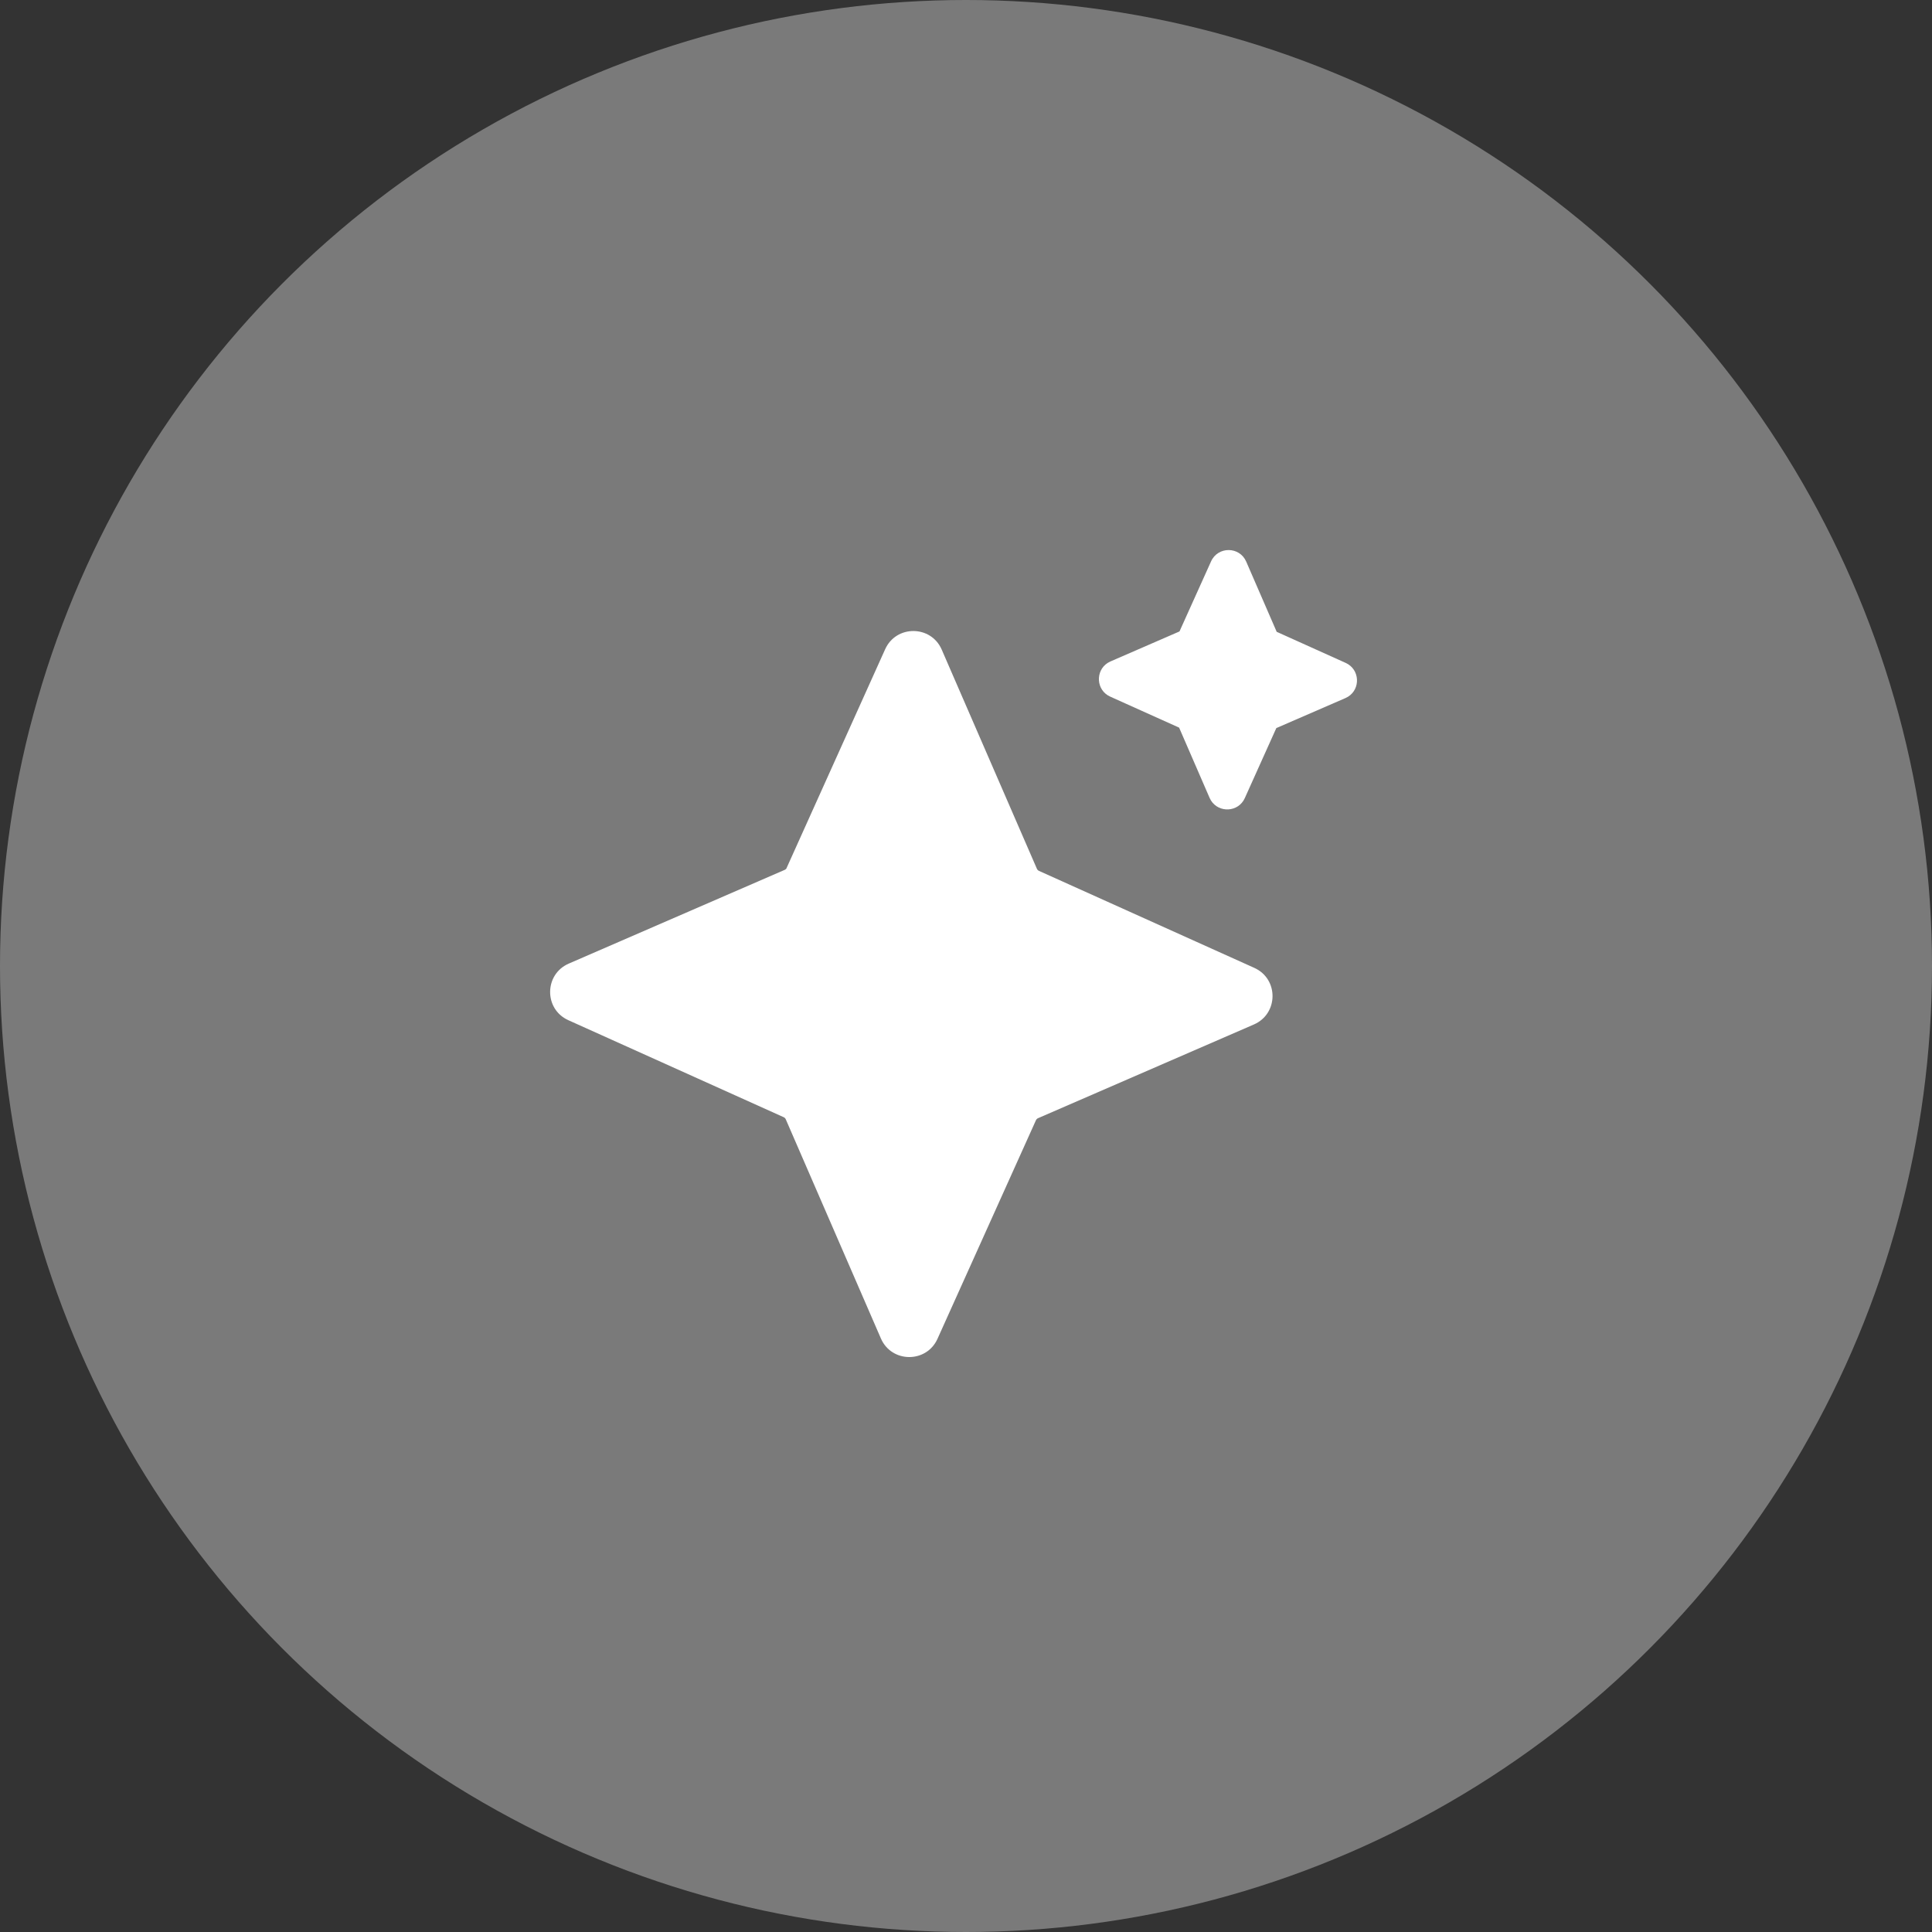 <svg fill="none" height="42" viewBox="0 0 42 42" width="42" xmlns="http://www.w3.org/2000/svg"><rect x="0" y="0" width="42" height="42" fill="#333333" stroke="none"/><g fill="#fff"><circle cx="21" cy="21" fill-opacity=".35" r="21"/><path clip-rule="evenodd" d="m25.641 13.727.686-1.522c.149-.332.621-.329.765.005l.662 1.525 1.5.676c.31.141.326.563.053.734l-.059.031-1.502.652-.685 1.522c-.14.31-.562.327-.735.053l-.031-.059-.662-1.526-1.498-.674c-.31-.14-.326-.562-.053-.734l.059-.031zm-8.539 5.138 2.14-4.75c.239-.533.998-.528 1.23.007l2.069 4.764c.009.021.025.037.045.046l4.682 2.109c.532.24.526.997-.009 1.23l-4.694 2.038c-.019.008-.036.025-.045.045l-2.14 4.751c-.239.532-.998.527-1.23-.008l-2.068-4.764c-.009-.021-.025-.037-.045-.046l-4.682-2.109c-.532-.24-.526-.997.009-1.23l4.695-2.038c.019-.008.035-.024.045-.045z" fill-rule="evenodd"/></g></svg>